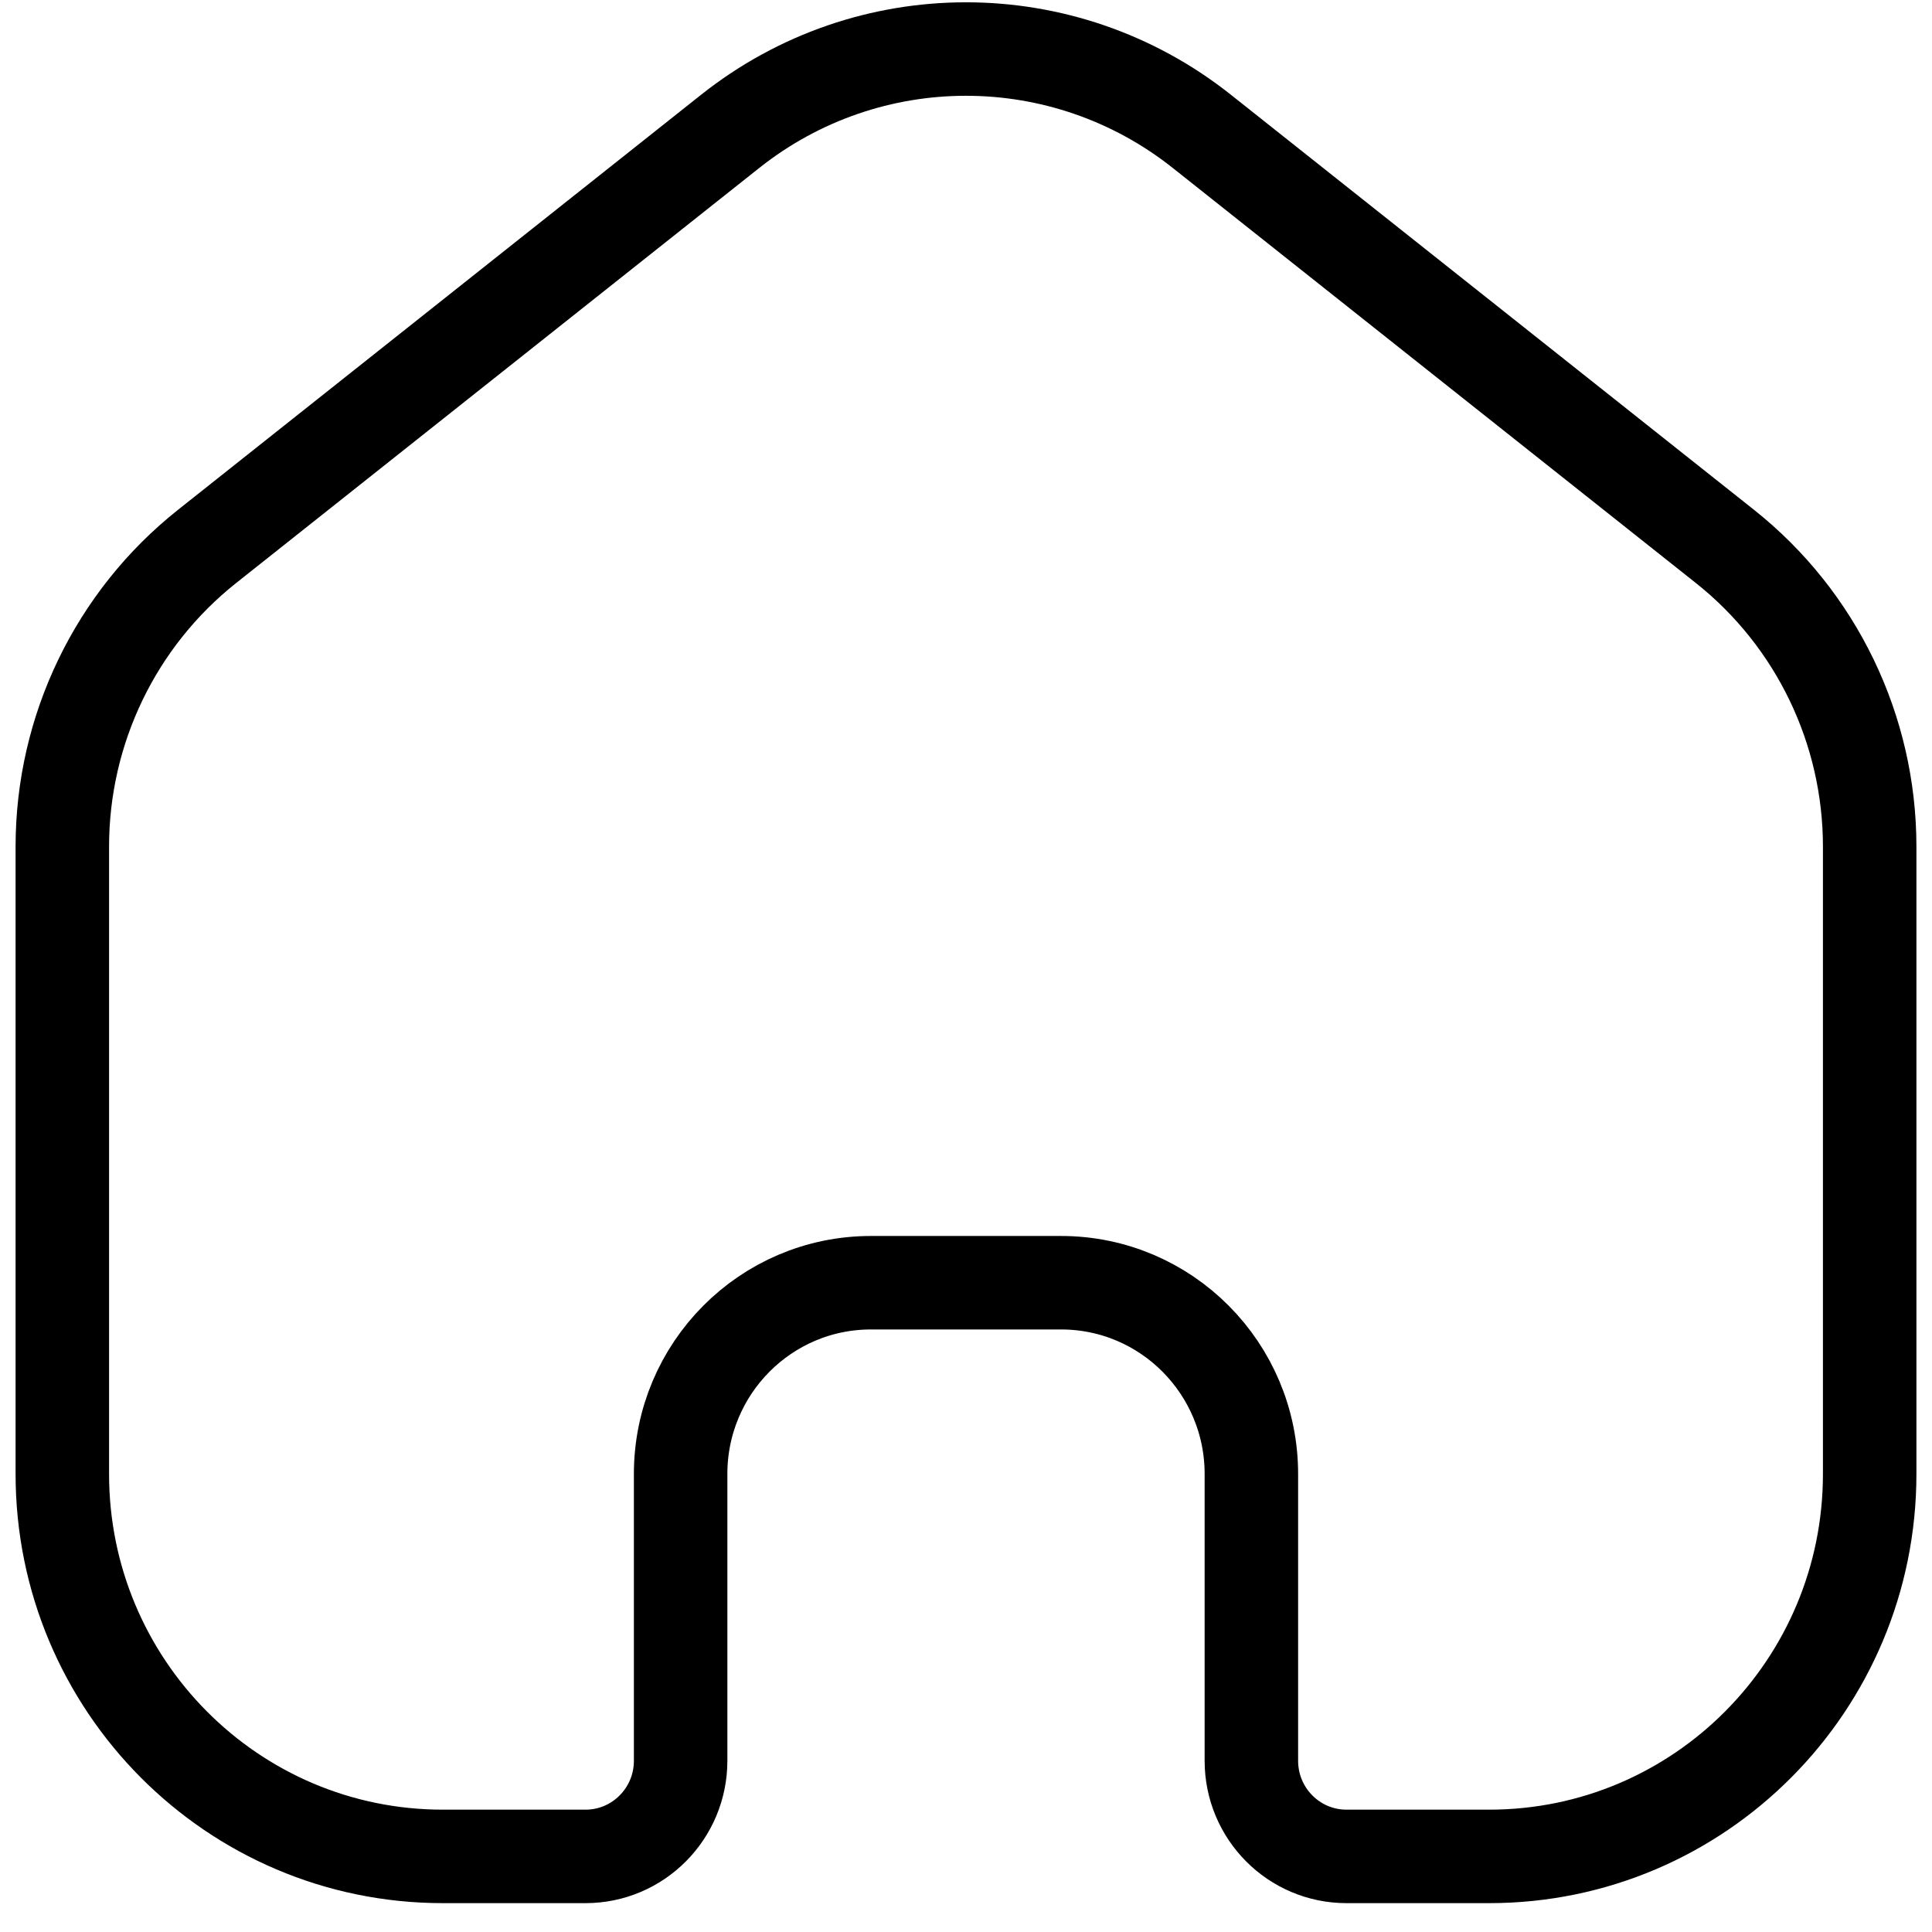 <svg width="31" height="31" viewBox="0 0 31 31" fill="none" xmlns="http://www.w3.org/2000/svg">
<path d="M1 13.584C1 11.706 1.856 9.932 3.322 8.768L11.717 2.107C13.935 0.347 17.065 0.347 19.283 2.107L27.678 8.768C29.144 9.932 30 11.706 30 13.584V23.651C30 27.04 27.267 29.787 23.895 29.787H21.605C20.762 29.787 20.079 29.1 20.079 28.253V23.651C20.079 21.956 18.712 20.582 17.026 20.582H13.974C12.288 20.582 10.921 21.956 10.921 23.651V28.253C10.921 29.1 10.238 29.787 9.395 29.787H7.105C3.733 29.787 1 27.04 1 23.651V13.584Z" stroke="black" stroke-width="1.5"/>
</svg>
